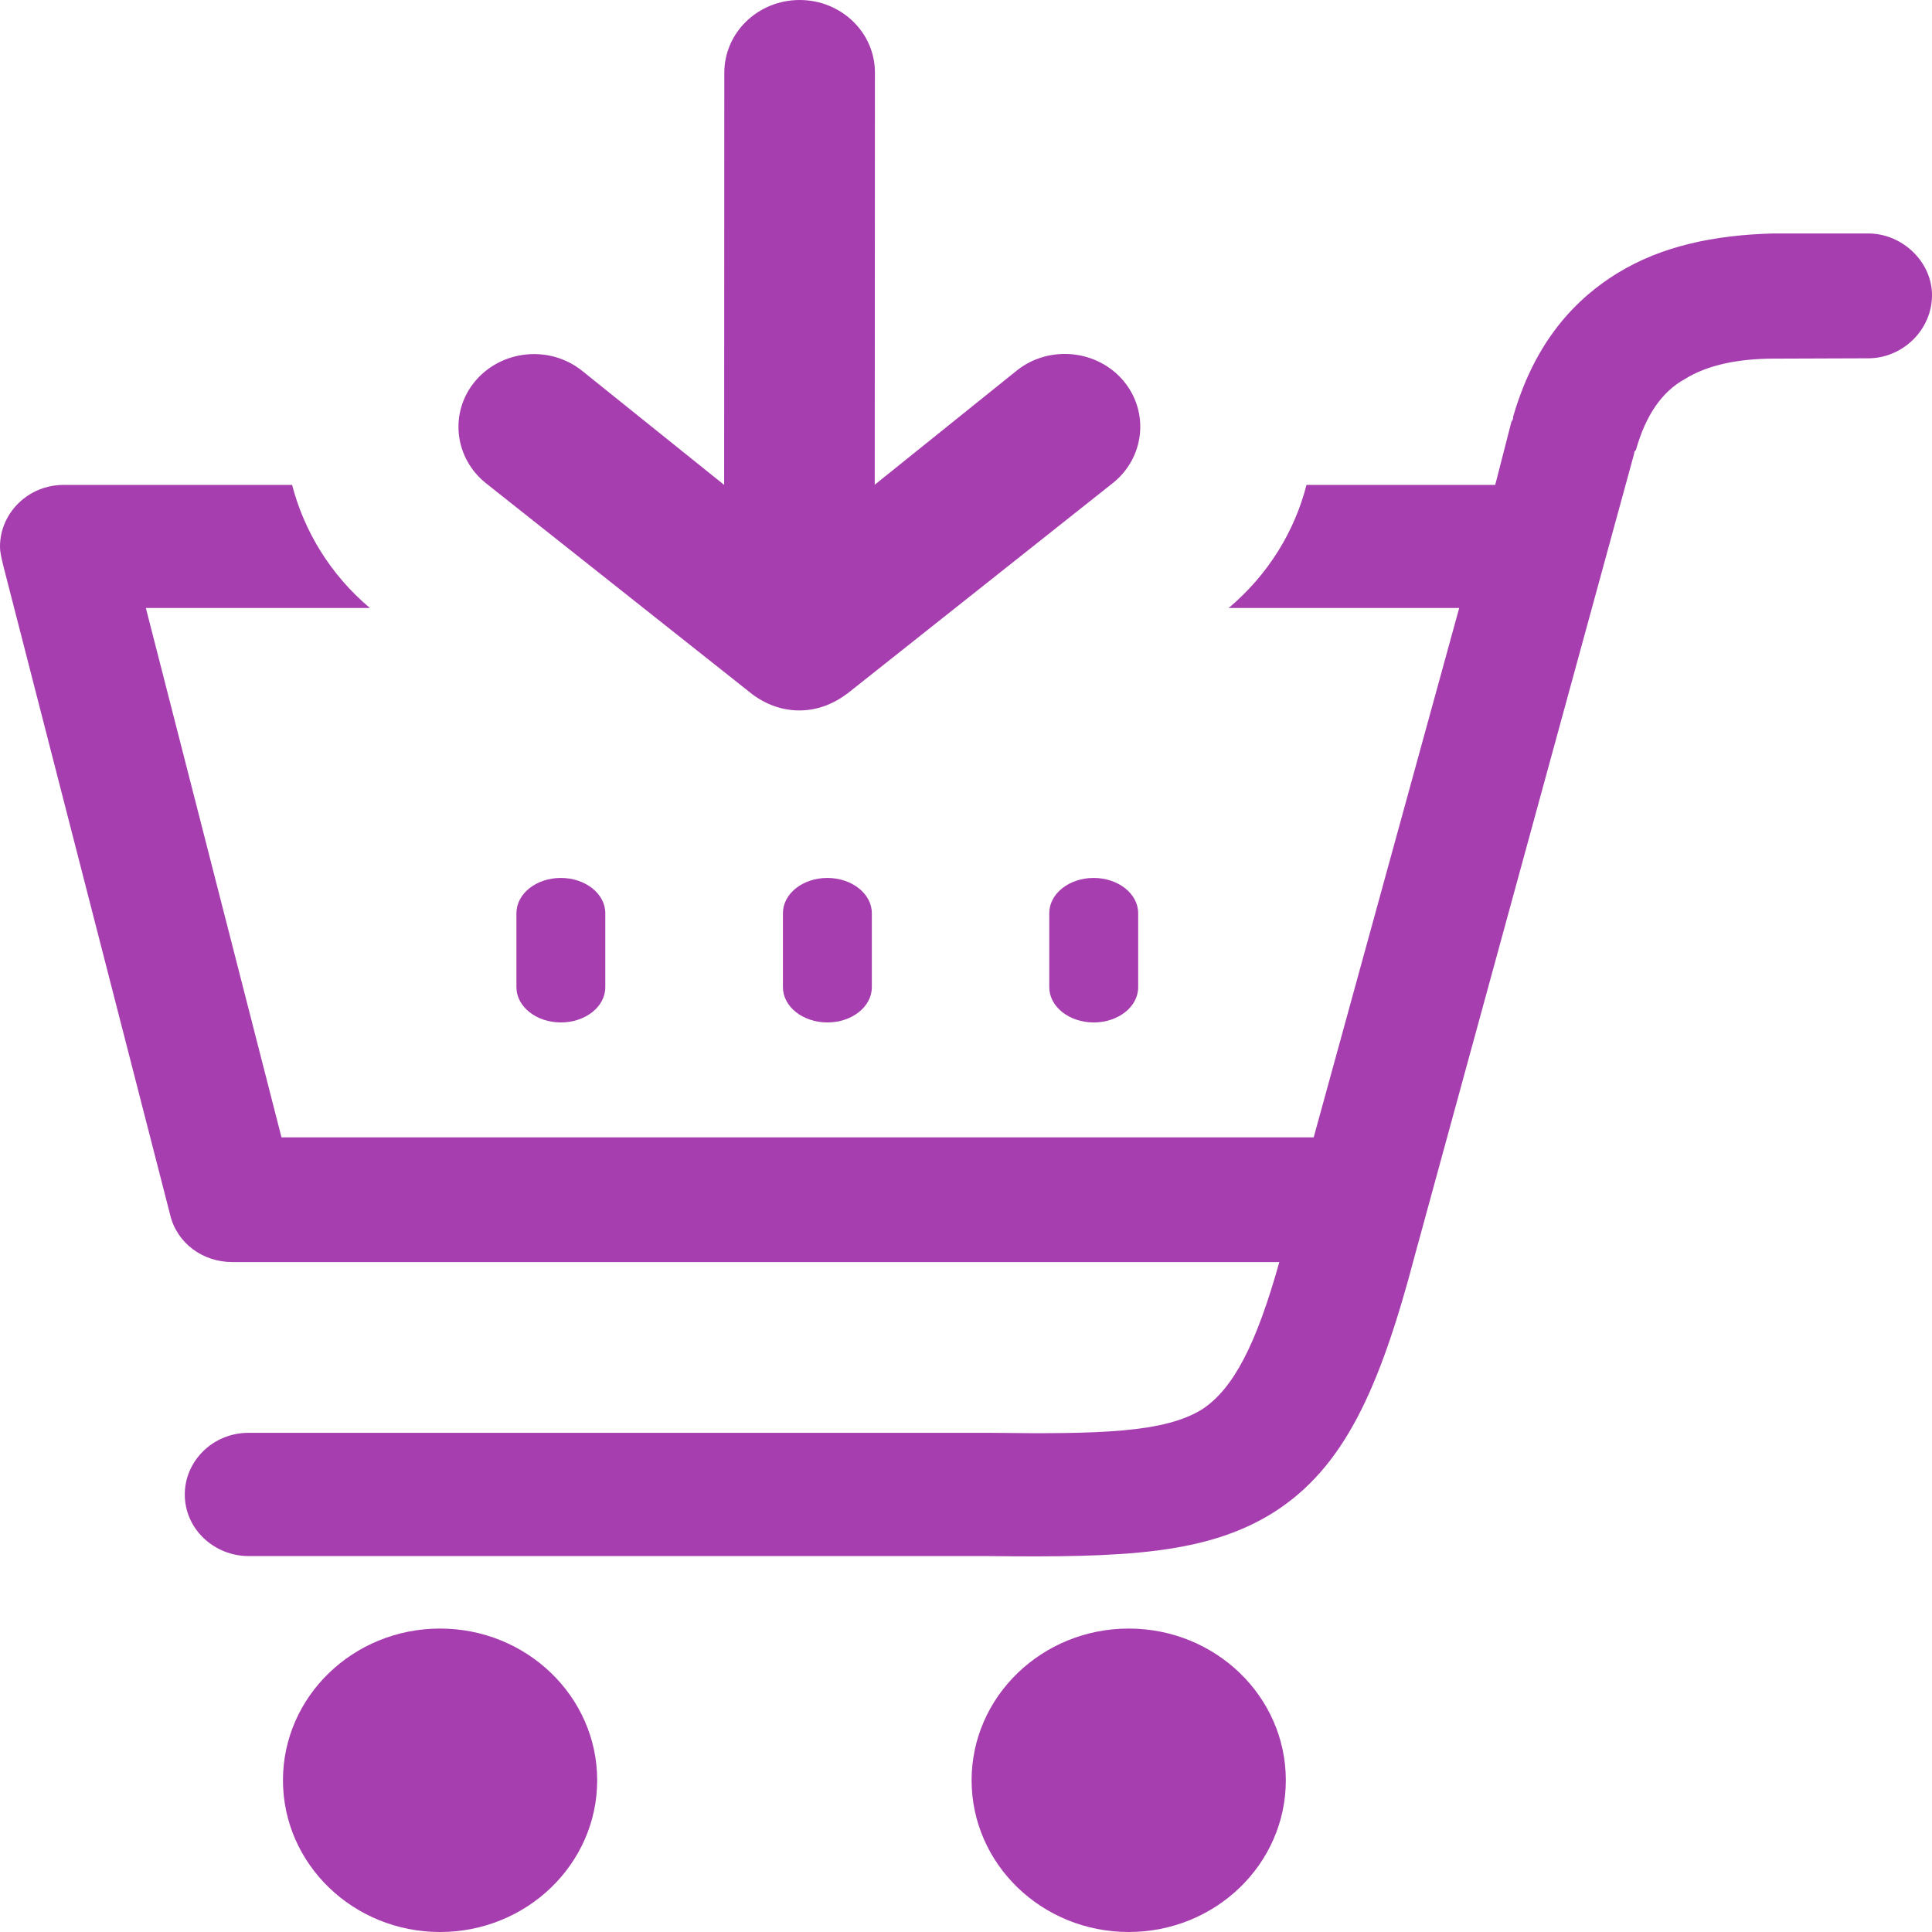 <svg width="50" height="50" viewBox="0 0 50 50" fill="none" xmlns="http://www.w3.org/2000/svg">
<path d="M48.348 9.273C49.237 9.273 50 8.541 50 7.638C50 6.779 49.237 6.042 48.348 6.042H46.06C46.018 6.042 45.934 6.042 45.888 6.042C44.362 6.083 43.006 6.368 41.868 7.064C40.6 7.841 39.669 9.025 39.159 10.787C39.159 10.828 39.159 10.868 39.117 10.909L38.696 12.549H33.812C33.505 13.749 32.826 14.868 31.798 15.735H37.764L33.998 29.435H7.285L3.775 15.735H9.573C8.545 14.868 7.871 13.745 7.559 12.549H2.056H1.652C0.72 12.549 -1.19209e-06 13.285 -1.19209e-06 14.144C-1.19209e-06 14.311 0.046 14.469 0.084 14.636L4.403 31.437C4.576 32.174 5.25 32.662 6.008 32.662H33.109C32.514 34.786 31.925 35.933 31.12 36.467C30.147 37.081 28.453 37.117 25.613 37.081H25.571H6.434C5.503 37.081 4.782 37.817 4.782 38.676C4.782 39.575 5.545 40.271 6.434 40.271H25.571C29.085 40.312 31.242 40.23 32.982 39.128C34.76 37.984 35.691 36.019 36.623 32.463L42.294 11.731C42.294 11.69 42.294 11.69 42.336 11.65C42.589 10.75 43.01 10.136 43.604 9.81C44.198 9.44 44.999 9.281 45.93 9.281C45.972 9.281 46.014 9.281 46.056 9.281L48.348 9.273ZM21.931 17.948L28.782 12.516C29.62 11.865 29.755 10.673 29.081 9.863C28.407 9.054 27.172 8.923 26.334 9.574L22.638 12.545L22.643 1.884C22.647 0.842 21.77 0 20.696 0C19.617 0 18.745 0.842 18.745 1.884L18.741 12.549L15.042 9.578C14.203 8.927 12.973 9.058 12.295 9.867C11.62 10.677 11.755 11.865 12.594 12.52L19.445 17.948L19.466 17.965C20.186 18.506 21.126 18.547 21.905 17.965L21.931 17.948ZM15.665 23.633C15.665 23.128 15.147 22.721 14.515 22.721C13.879 22.721 13.365 23.128 13.365 23.633V25.549C13.365 26.054 13.883 26.461 14.515 26.461C15.151 26.461 15.665 26.054 15.665 25.549V23.633ZM22.563 23.633C22.563 23.128 22.044 22.721 21.412 22.721C20.776 22.721 20.262 23.128 20.262 23.633V25.549C20.262 26.054 20.78 26.461 21.412 26.461C22.049 26.461 22.563 26.054 22.563 25.549V23.633ZM29.456 23.633C29.456 23.128 28.937 22.721 28.305 22.721C27.669 22.721 27.155 23.128 27.155 23.633V25.549C27.155 26.054 27.673 26.461 28.305 26.461C28.942 26.461 29.456 26.054 29.456 25.549V23.633ZM11.389 42.147C9.143 42.147 7.323 43.905 7.323 46.073C7.323 48.242 9.143 50 11.389 50C13.63 50 15.455 48.242 15.455 46.073C15.455 43.905 13.63 42.147 11.389 42.147ZM29.211 42.147C26.97 42.147 25.145 43.905 25.145 46.073C25.145 48.242 26.965 50 29.211 50C31.457 50 33.277 48.242 33.277 46.073C33.277 43.905 31.457 42.147 29.211 42.147Z" fill="#A73EB0"/>
</svg>
